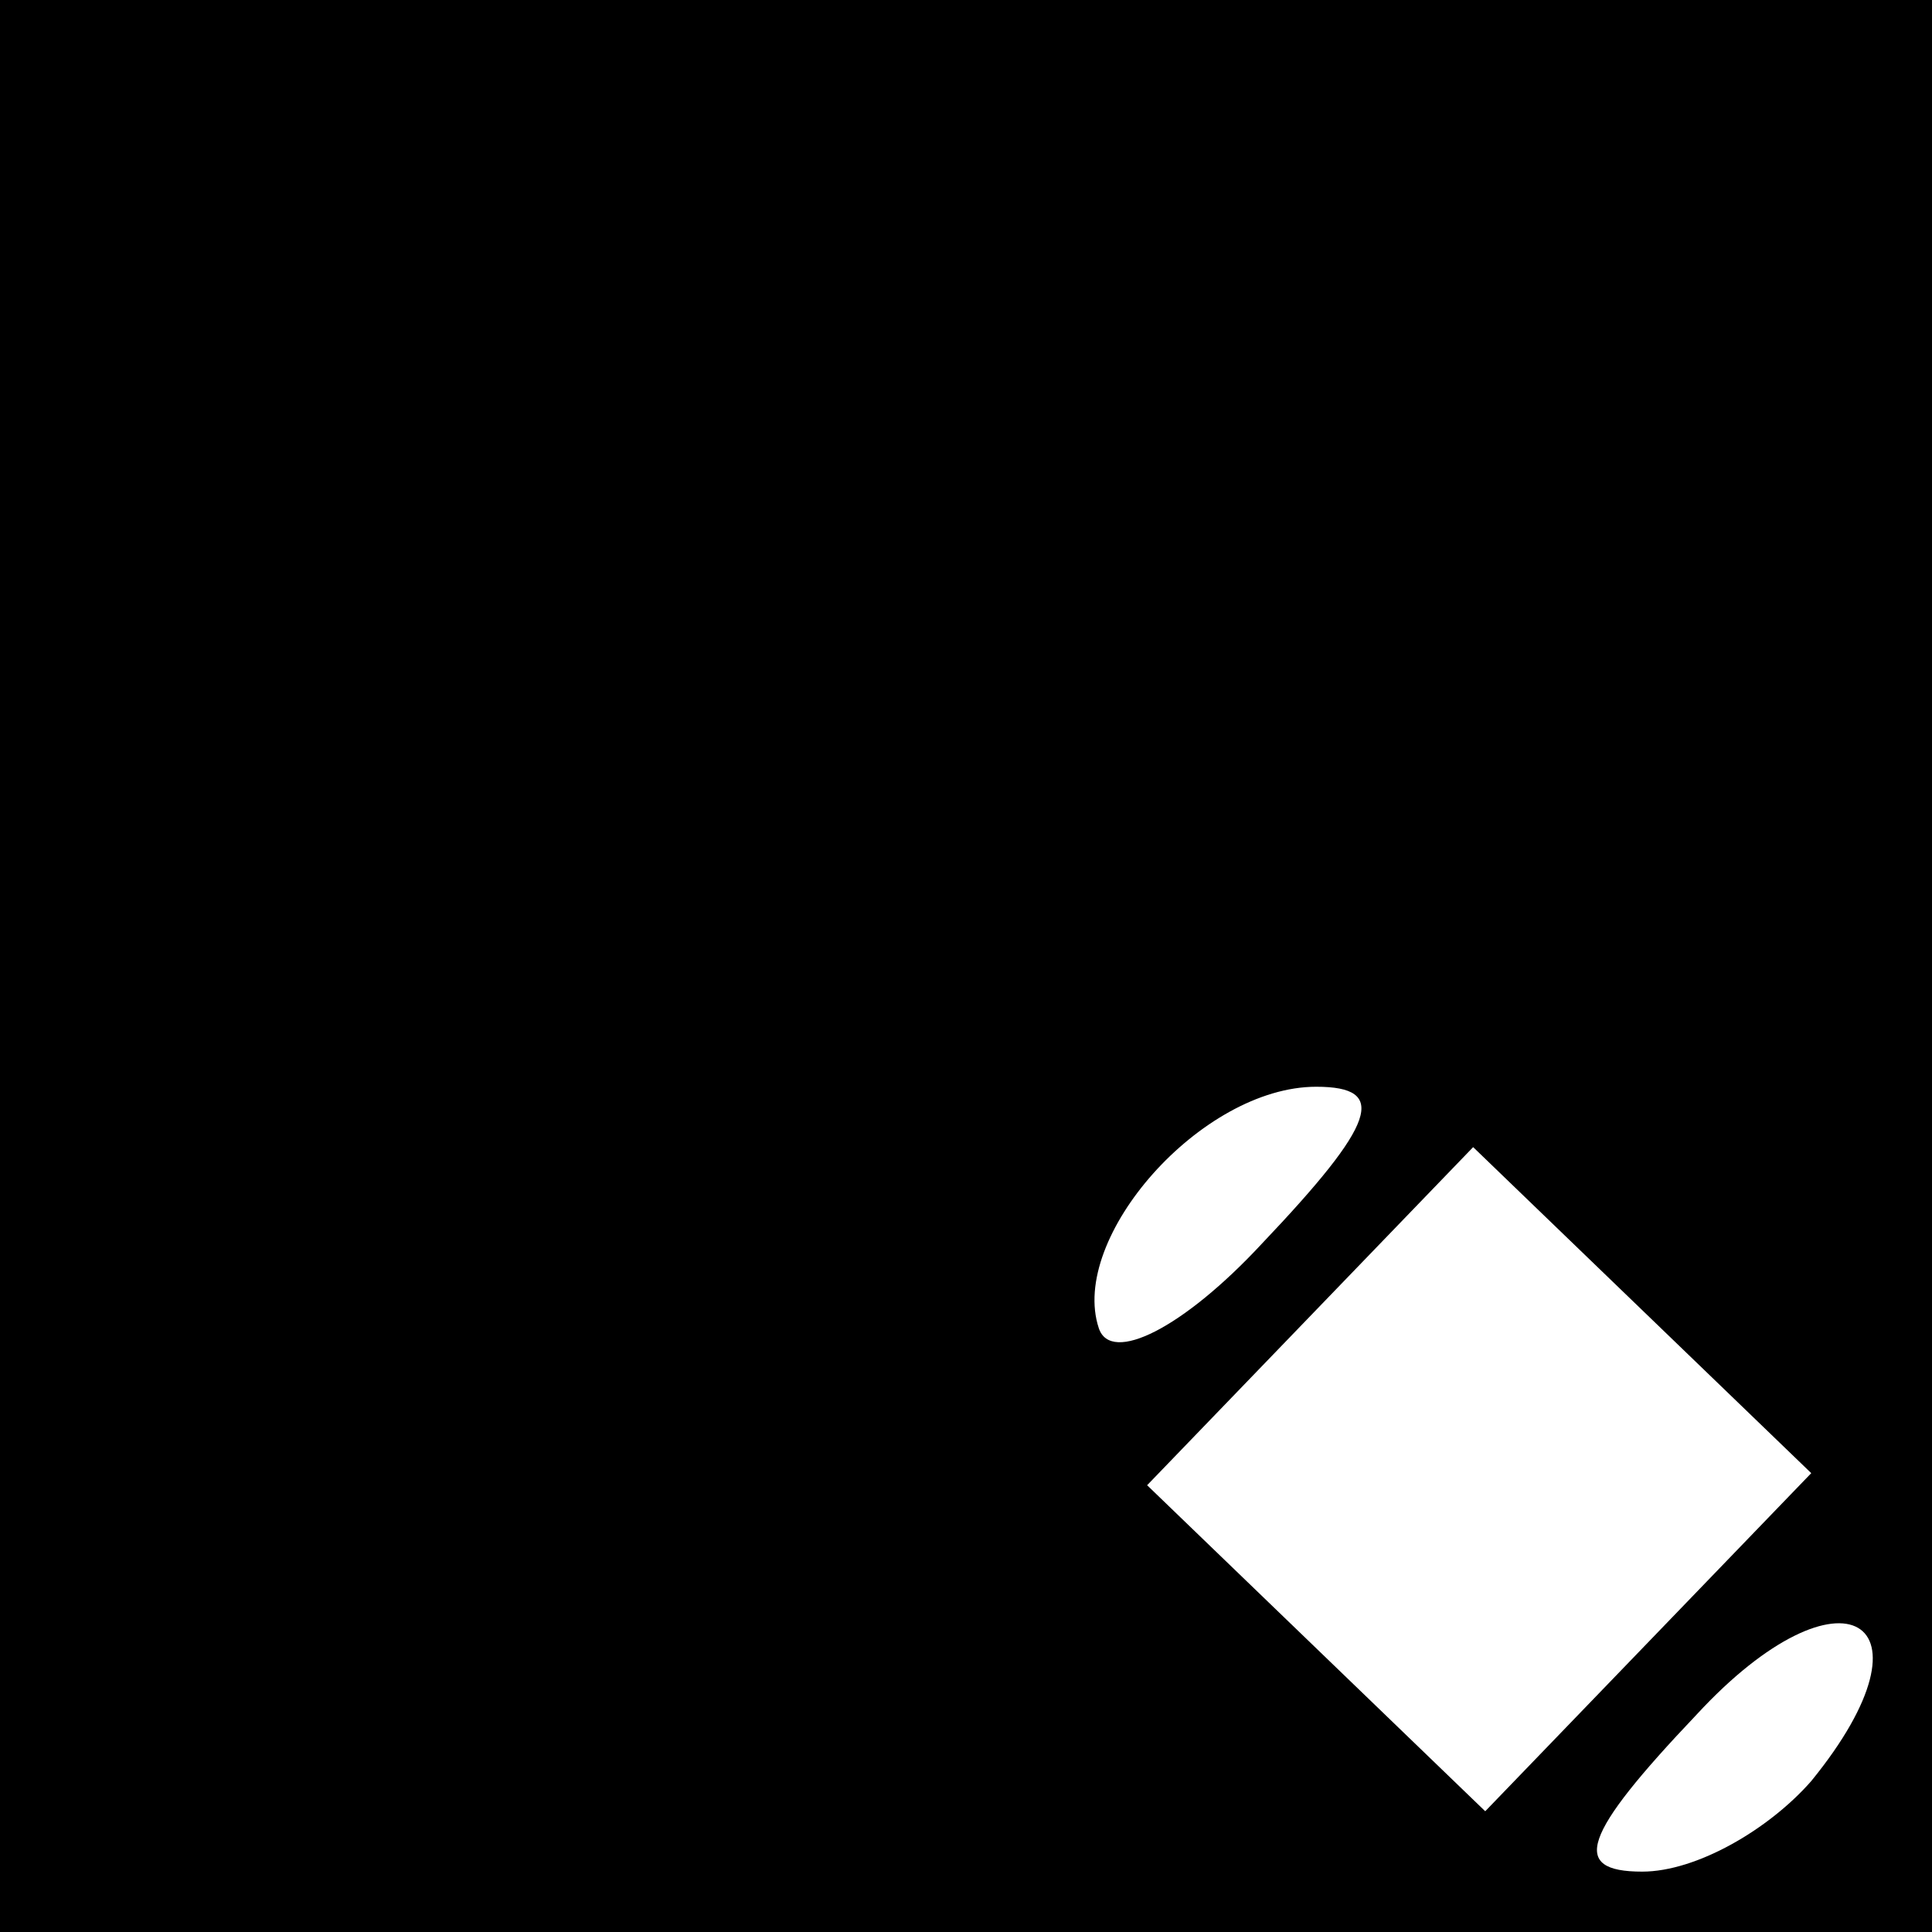 <?xml version="1.0" standalone="no"?>
<!DOCTYPE svg PUBLIC "-//W3C//DTD SVG 20010904//EN"
 "http://www.w3.org/TR/2001/REC-SVG-20010904/DTD/svg10.dtd">
<svg version="1.0" xmlns="http://www.w3.org/2000/svg"
 width="32pt" height="32pt" viewBox="0 0 32 32"
 preserveAspectRatio="xMidYMid meet">
<rect x="0" y="0" width="32" height="32" fill="#808080" stroke="none"/>
<g transform="translate(0,32) scale(0.1,-0.1)"
fill="#000000" stroke="none">
<path fill="#000000" stroke="none" d="M0 160 l0 -160 160 0 160 0 0 160 0
160 -160 0 -160 0 0 -160z"/>
<path fill="#ffffff" stroke="none" d="M209 114 c-13 -14 -25 -20 -27 -14 -5
15 17 40 36 40 12 0 10 -6 -9 -26z"/>
<path fill="#ffffff" stroke="none" d="M273 48 l-27 -28 -28 27 -28 27 27 28
27 28 28 -27 28 -27 -27 -28z"/>
<path fill="#ffffff" stroke="none" d="M300 25 c-7 -8 -19 -15 -28 -15 -12 0
-10 6 9 26 24 26 41 16 19 -11z"/>
</g>
</svg>
